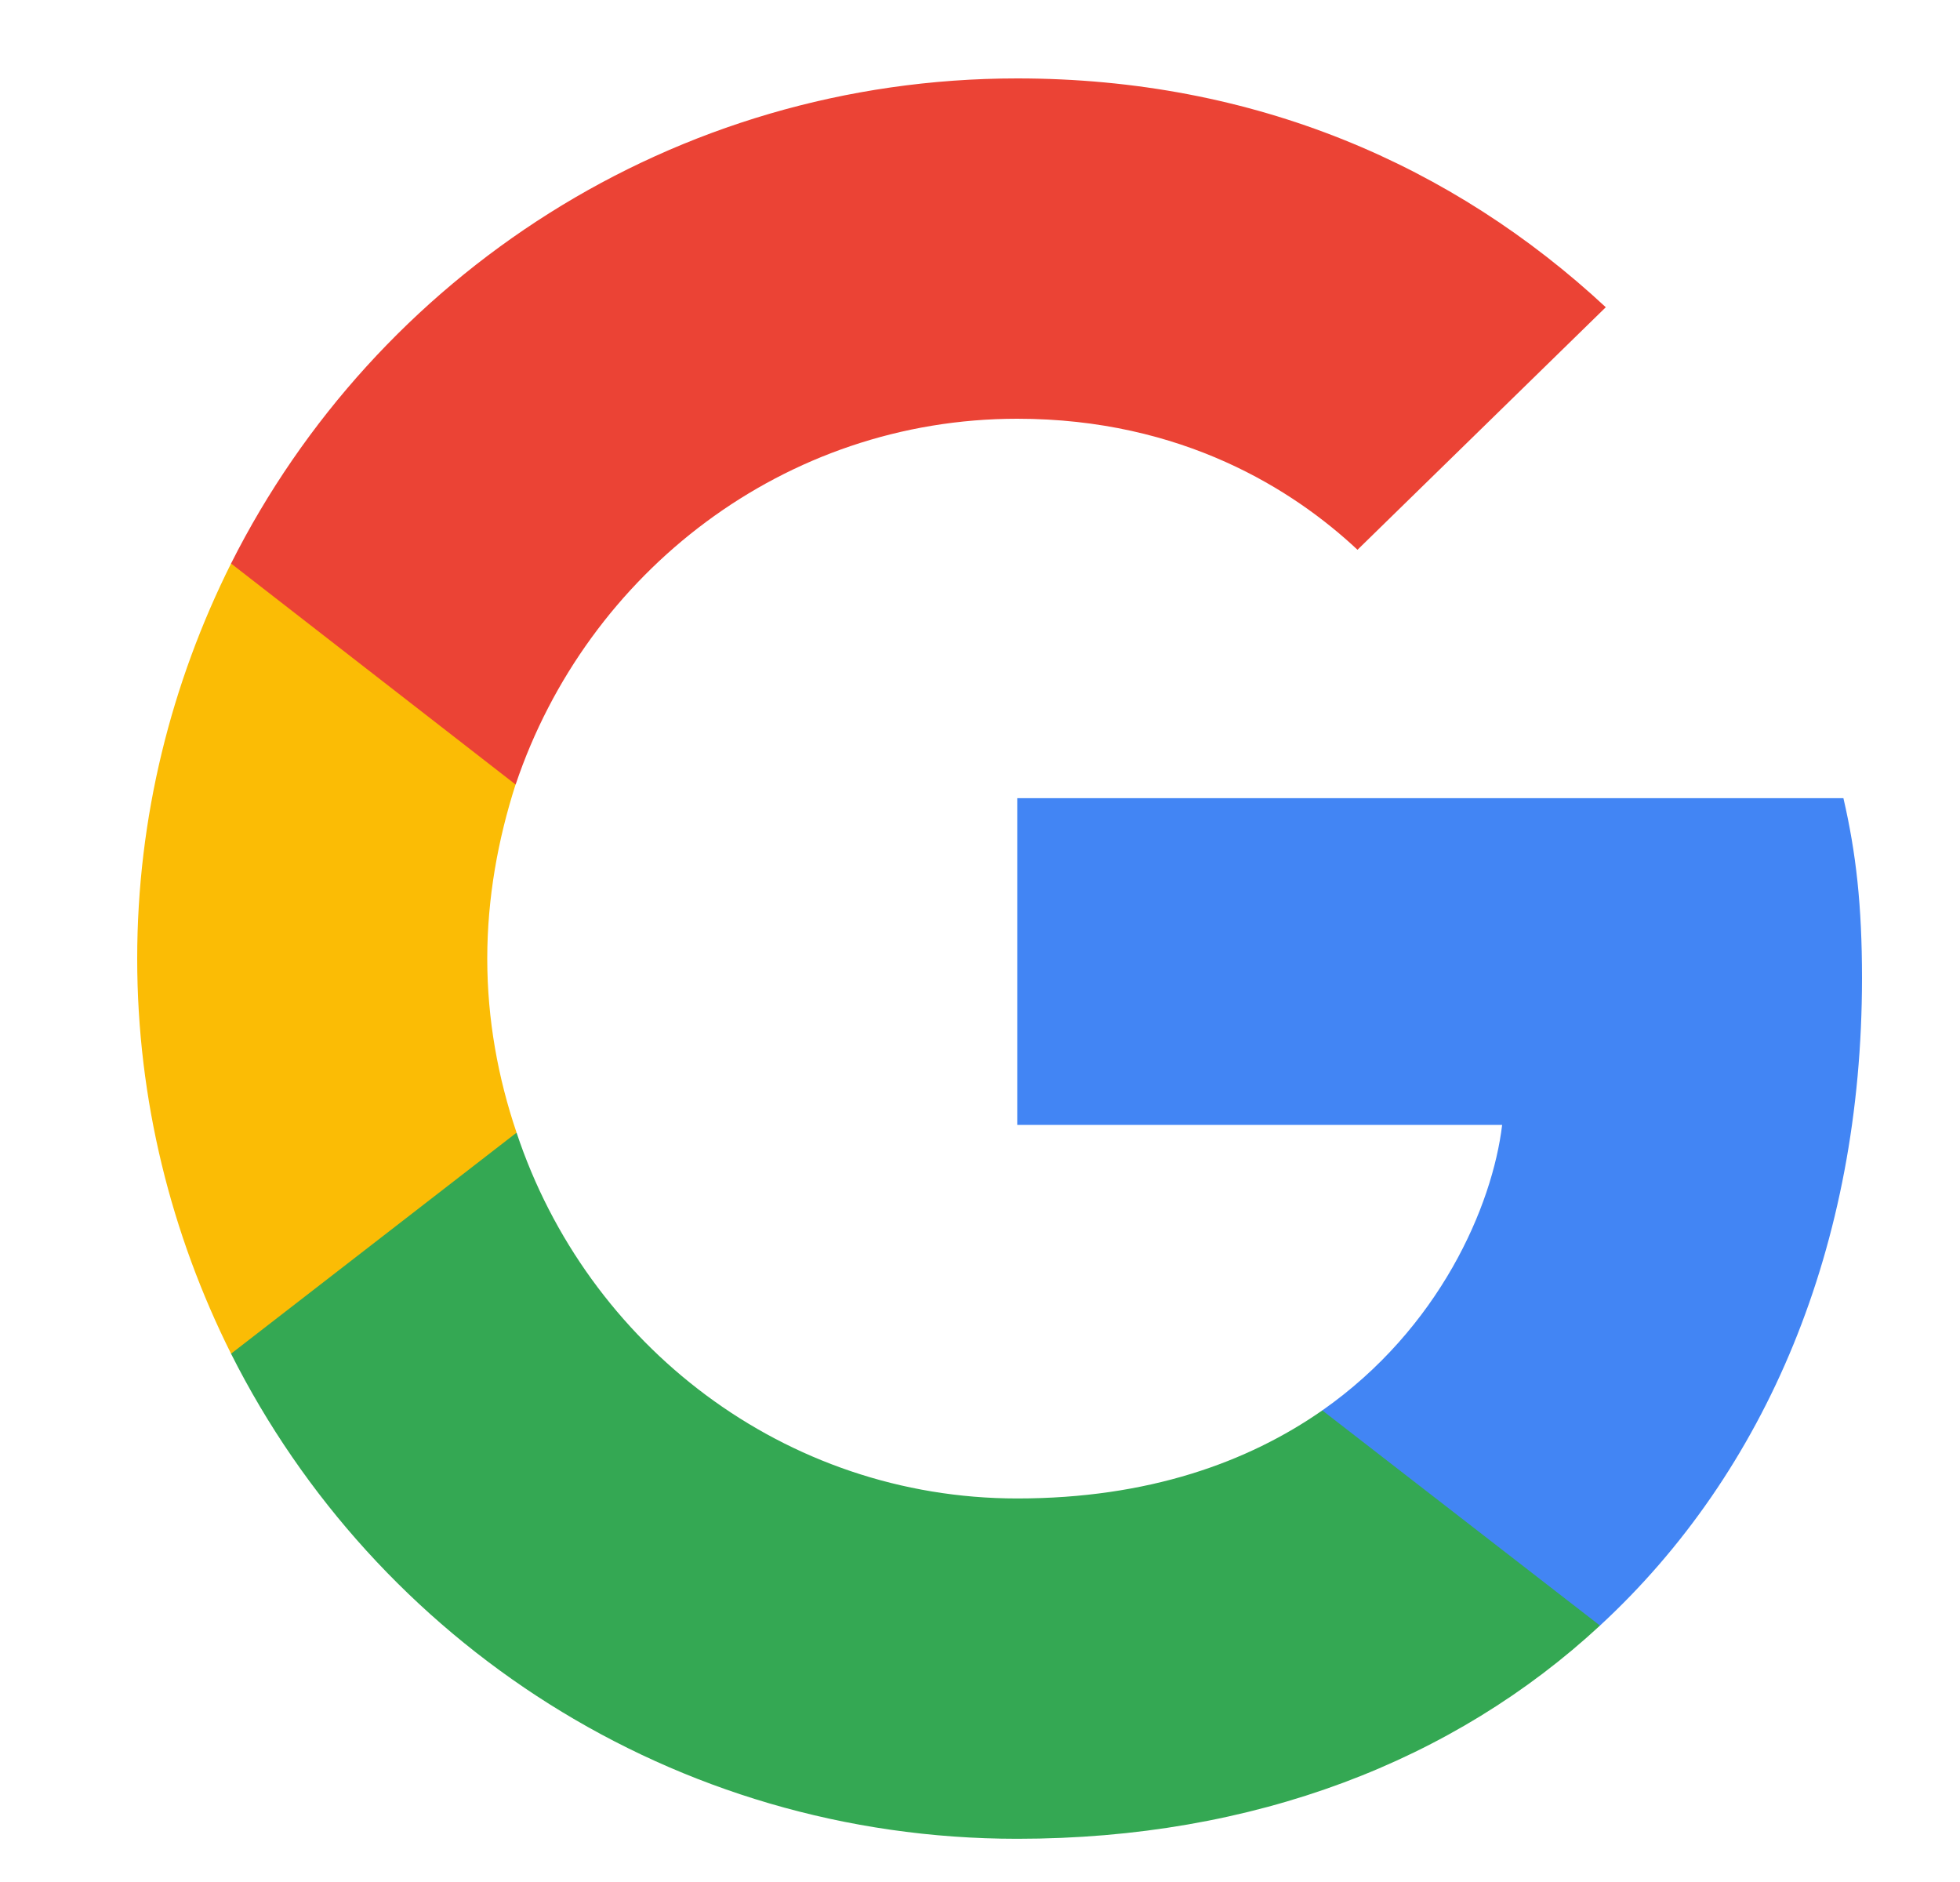 <svg width="25" height="24" viewBox="0 0 25 24" fill="none" xmlns="http://www.w3.org/2000/svg">
<path d="M23.75 12.474C23.75 11.551 23.675 10.878 23.513 10.179H12.975V14.345H19.16C19.036 15.38 18.362 16.939 16.866 17.986L16.845 18.126L20.177 20.707L20.408 20.73C22.528 18.772 23.75 15.891 23.75 12.474Z" fill="#4285F4"/>
<path d="M12.975 23.449C16.005 23.449 18.549 22.451 20.408 20.73L16.866 17.986C15.918 18.647 14.646 19.109 12.975 19.109C10.006 19.109 7.487 17.151 6.589 14.444L6.457 14.456L2.993 17.137L2.947 17.263C4.793 20.93 8.584 23.449 12.975 23.449Z" fill="#34A853"/>
<path d="M6.589 14.444C6.352 13.746 6.215 12.998 6.215 12.225C6.215 11.451 6.352 10.703 6.576 10.005L6.57 9.856L3.062 7.131L2.947 7.186C2.187 8.708 1.75 10.416 1.75 12.225C1.75 14.033 2.187 15.742 2.947 17.263L6.589 14.444Z" fill="#FBBC05"/>
<path d="M12.975 5.34C15.082 5.34 16.504 6.251 17.315 7.011L20.482 3.918C18.537 2.11 16.005 1 12.975 1C8.584 1 4.793 3.519 2.947 7.186L6.577 10.005C7.487 7.298 10.006 5.34 12.975 5.34Z" fill="#EB4335"/>
</svg>
